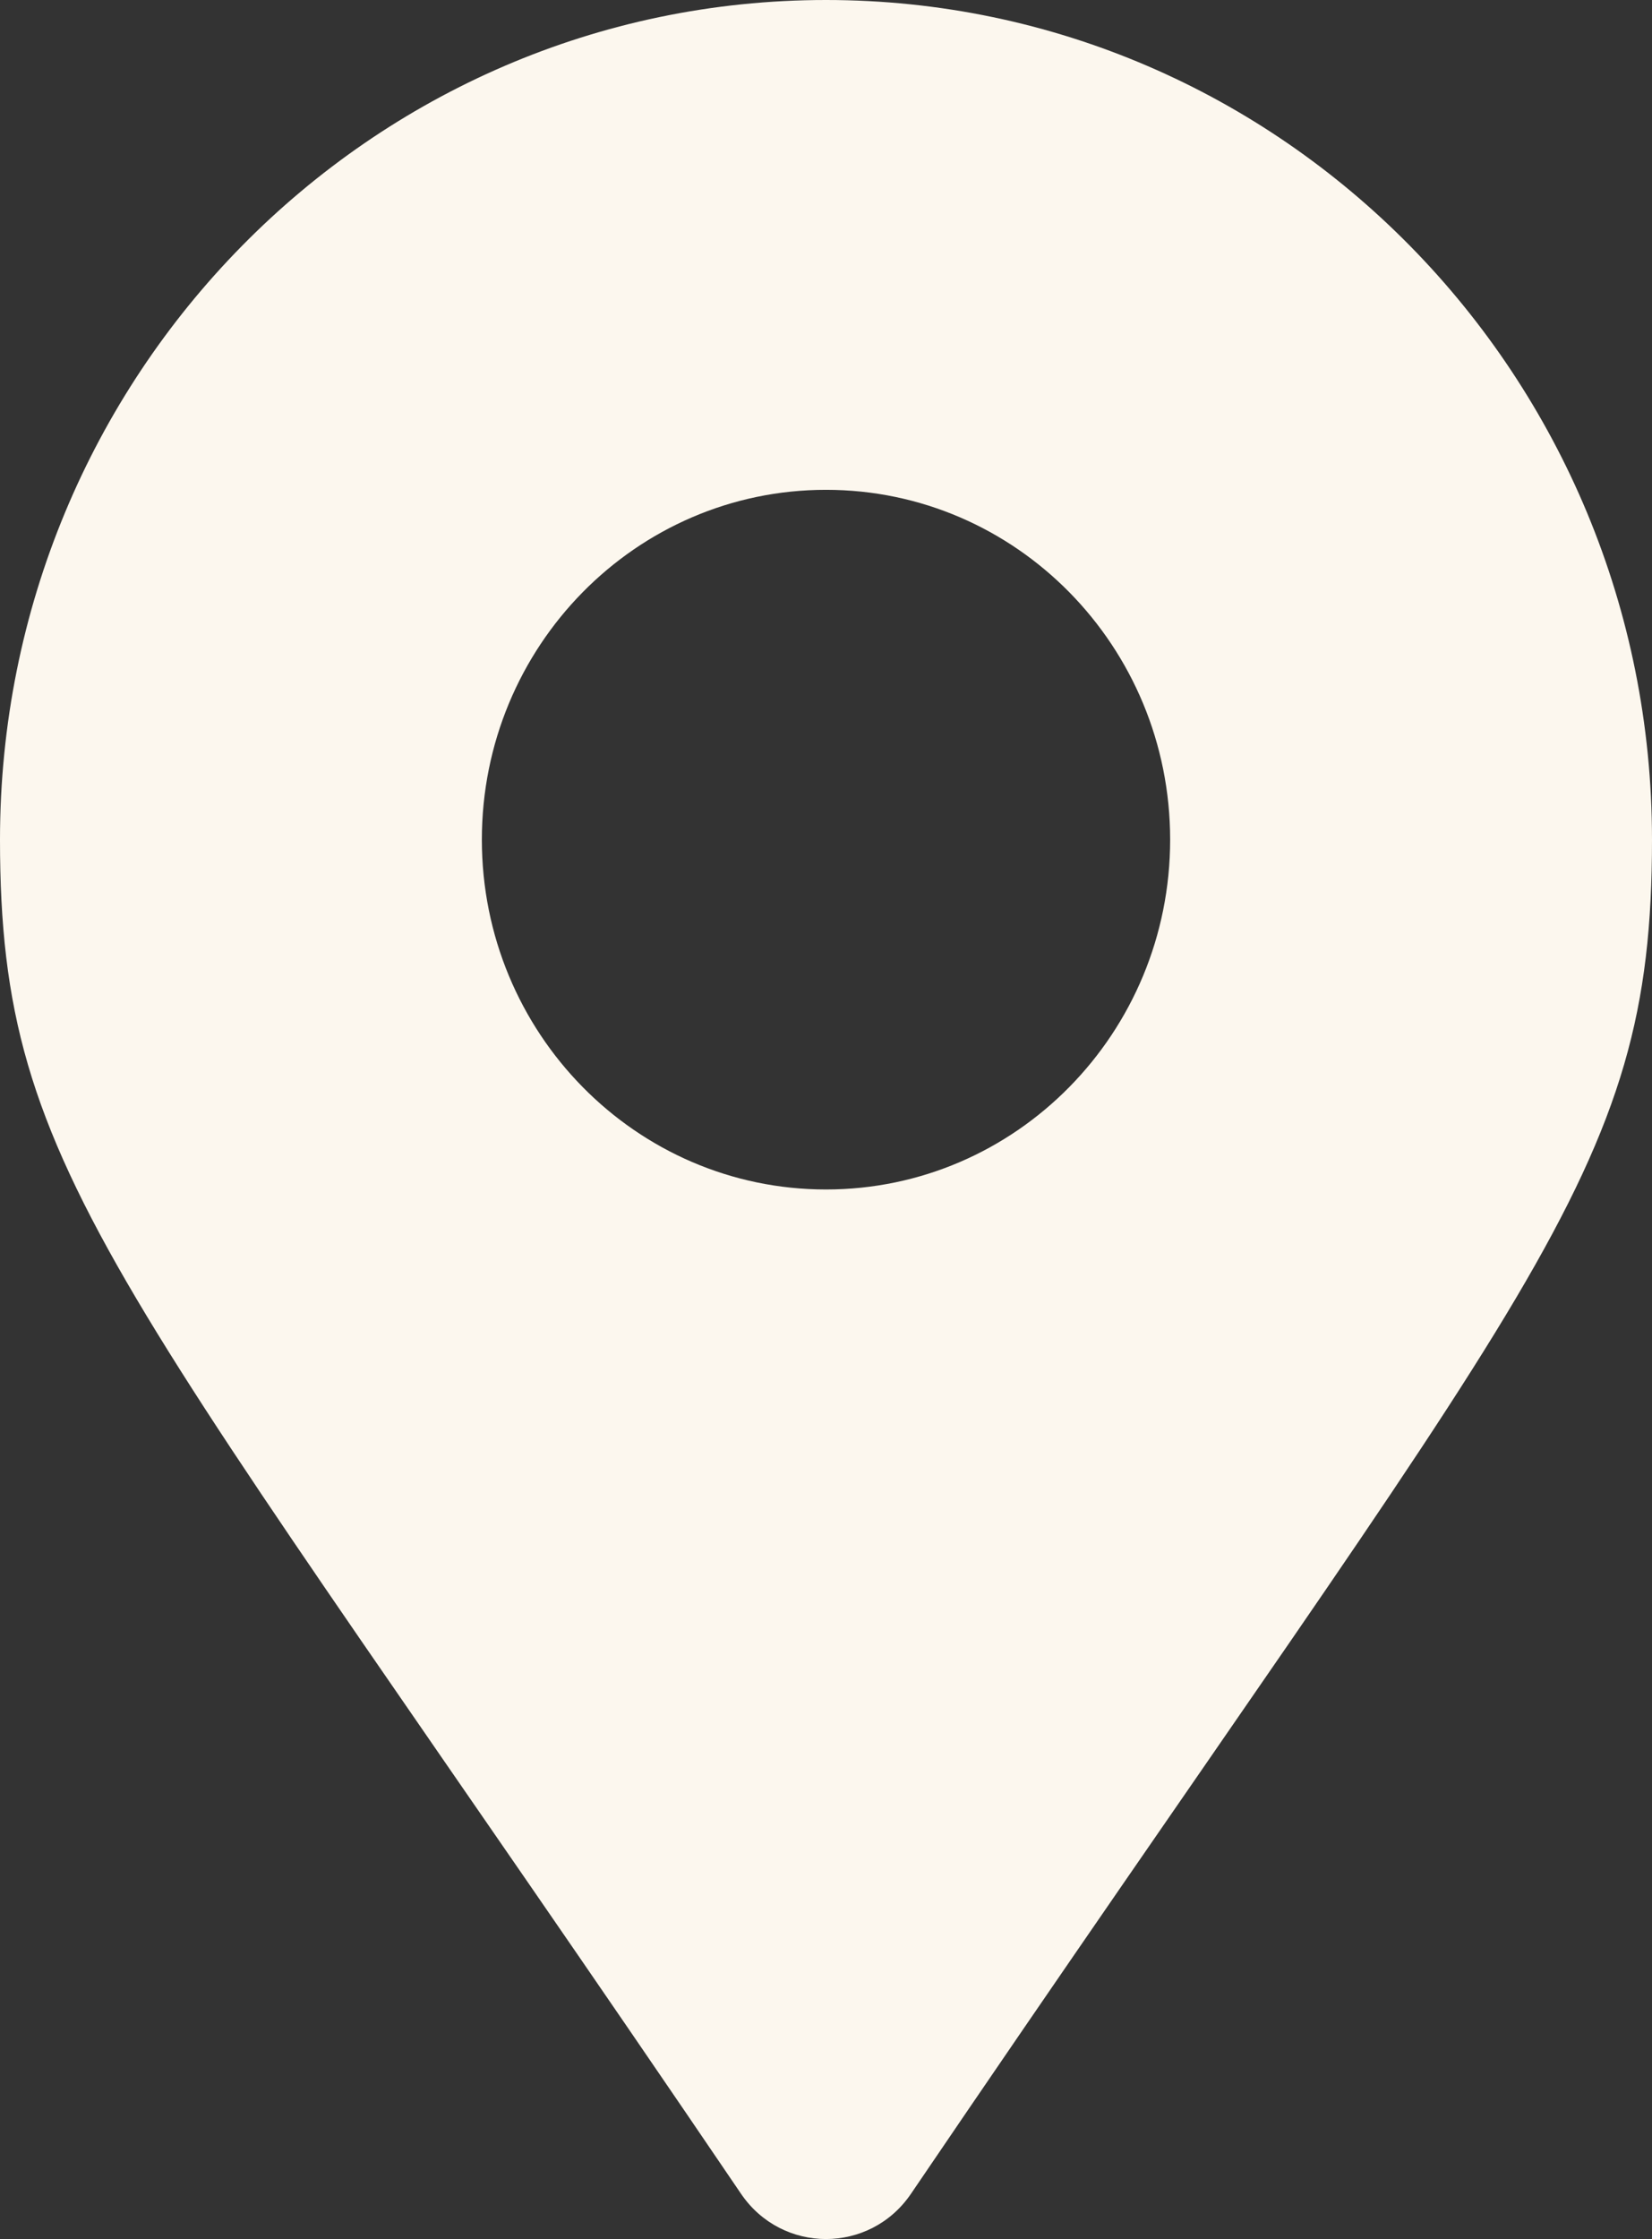<svg width="31" height="42" viewBox="0 0 31 42" fill="none" xmlns="http://www.w3.org/2000/svg">
<rect x="0" y="0" width="31" height="42" fill="#333333" stroke="none"/>
<path d="M13.907 41.153C2.177 23.874 0 22.1 0 15.75C0 7.051 6.94 0 15.5 0C24.06 0 31 7.051 31 15.75C31 22.1 28.823 23.874 17.093 41.153C16.323 42.282 14.677 42.282 13.907 41.153ZM15.5 22.312C19.067 22.312 21.958 19.374 21.958 15.75C21.958 12.126 19.067 9.188 15.5 9.188C11.933 9.188 9.042 12.126 9.042 15.75C9.042 19.374 11.933 22.312 15.5 22.312Z" fill="#FCF7EE"/>
</svg>
